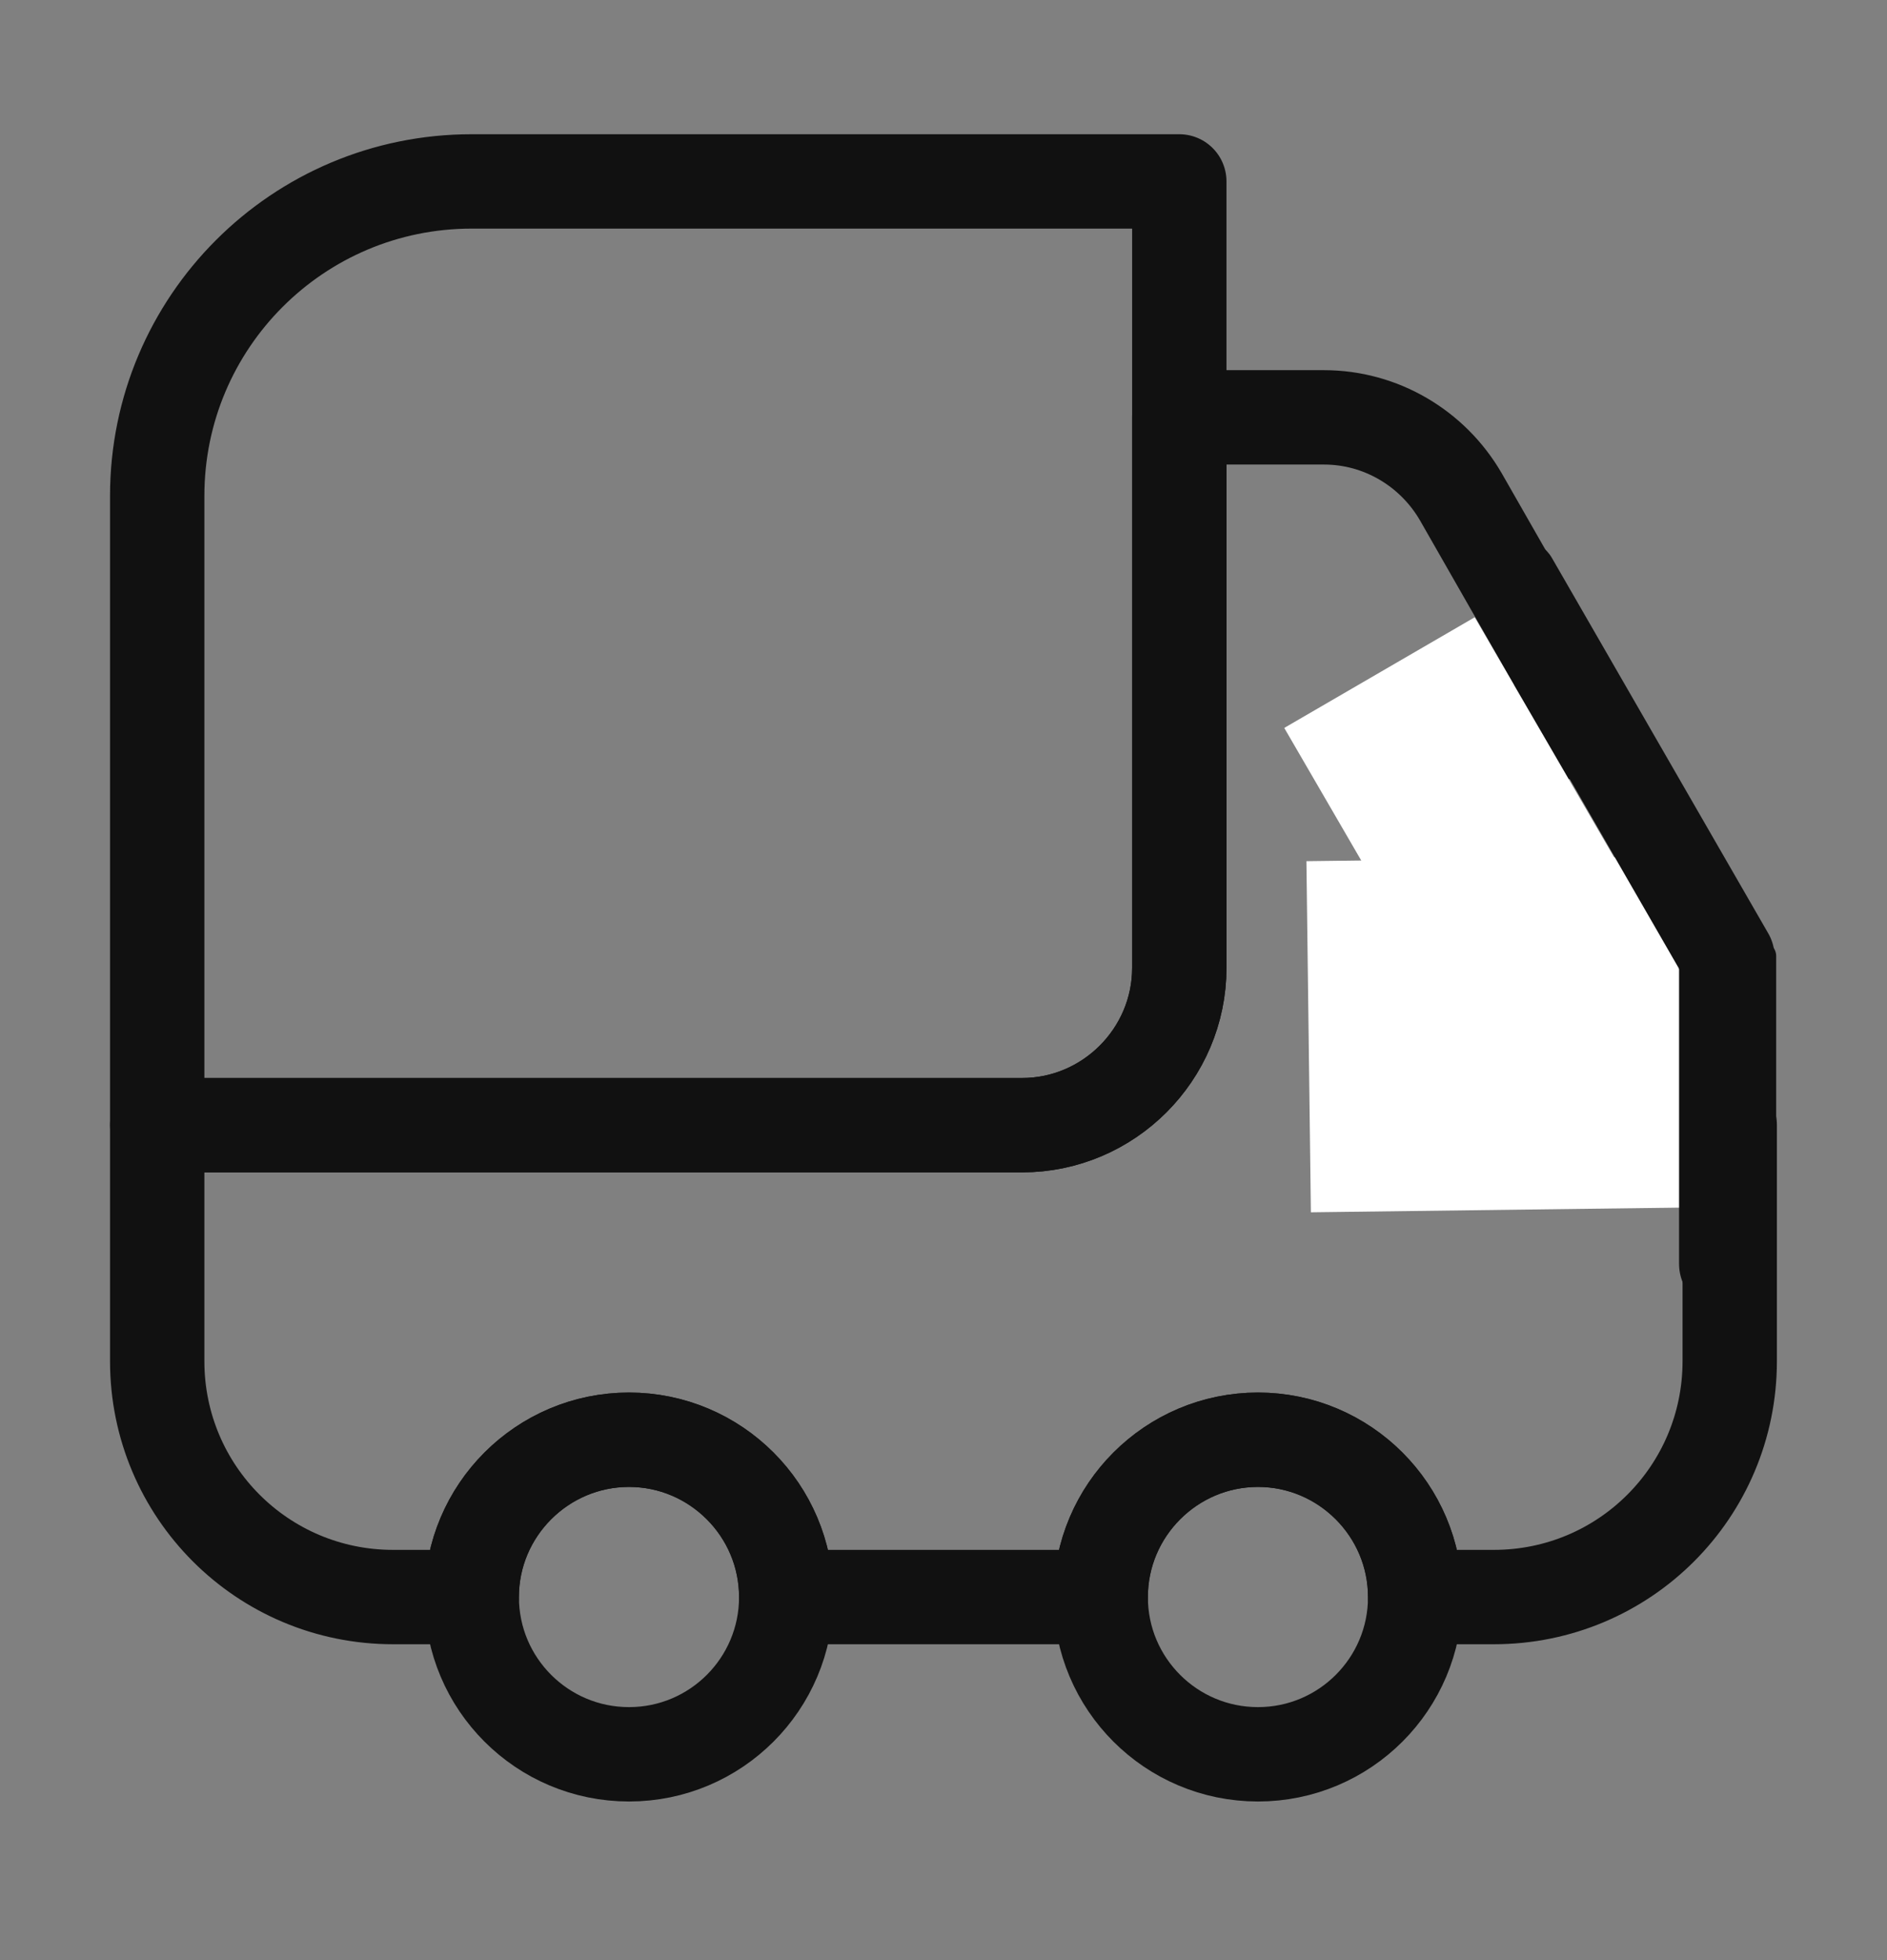 <svg width="26" height="27" viewBox="0 0 26 27" fill="none" xmlns="http://www.w3.org/2000/svg">
<rect x="0" y="0" width="26" height="27" fill="#808080" stroke="none"/>
<path d="M16.249 2.499V13.332C16.249 14.524 15.274 15.499 14.083 15.499H2.166V6.832C2.166 4.438 4.105 2.499 6.499 2.499H16.249Z" stroke="#111111" stroke-width="1.3" stroke-linecap="round" stroke-linejoin="round"/>
<path d="M23.833 15.499V18.749C23.833 20.547 22.381 21.999 20.583 21.999H19.499C19.499 20.807 18.524 19.832 17.333 19.832C16.141 19.832 15.166 20.807 15.166 21.999H10.833C10.833 20.807 9.858 19.832 8.666 19.832C7.474 19.832 6.499 20.807 6.499 21.999H5.416C3.618 21.999 2.166 20.547 2.166 18.749V15.499H14.083C15.274 15.499 16.249 14.524 16.249 13.332V5.749H18.243C19.023 5.749 19.738 6.171 20.128 6.843L21.98 10.082H20.583C19.987 10.082 19.499 10.569 19.499 11.165V14.415C19.499 15.011 19.987 15.499 20.583 15.499H23.833Z" stroke="#111111" stroke-width="1.3" stroke-linecap="round" stroke-linejoin="round"/>
<path d="M8.667 24.165C9.863 24.165 10.833 23.195 10.833 21.999C10.833 20.802 9.863 19.832 8.667 19.832C7.47 19.832 6.5 20.802 6.5 21.999C6.5 23.195 7.47 24.165 8.667 24.165Z" stroke="#111111" stroke-width="1.3" stroke-linecap="round" stroke-linejoin="round"/>
<path d="M17.333 24.165C18.529 24.165 19.499 23.195 19.499 21.999C19.499 20.802 18.529 19.832 17.333 19.832C16.136 19.832 15.166 20.802 15.166 21.999C15.166 23.195 16.136 24.165 17.333 24.165Z" stroke="#111111" stroke-width="1.3" stroke-linecap="round" stroke-linejoin="round"/>
<rect x="17.695" y="10.027" width="3.035" height="5.528" transform="rotate(-30.15 17.695 10.027)" fill="white"/>
<rect x="18.062" y="16.699" width="4.837" height="5.528" transform="rotate(-90.728 18.062 16.699)" fill="white"/>
<rect x="19.922" y="7.77" width="1.308" height="7.279" rx="0.654" transform="rotate(-29.96 19.922 7.77)" fill="#111111"/>
<path d="M23.135 12.973H24.276C24.385 12.973 24.473 13.061 24.473 13.169V17.409C24.473 17.778 24.173 18.078 23.804 18.078C23.434 18.078 23.135 17.778 23.135 17.409V12.973Z" fill="#111111"/>
</svg>
